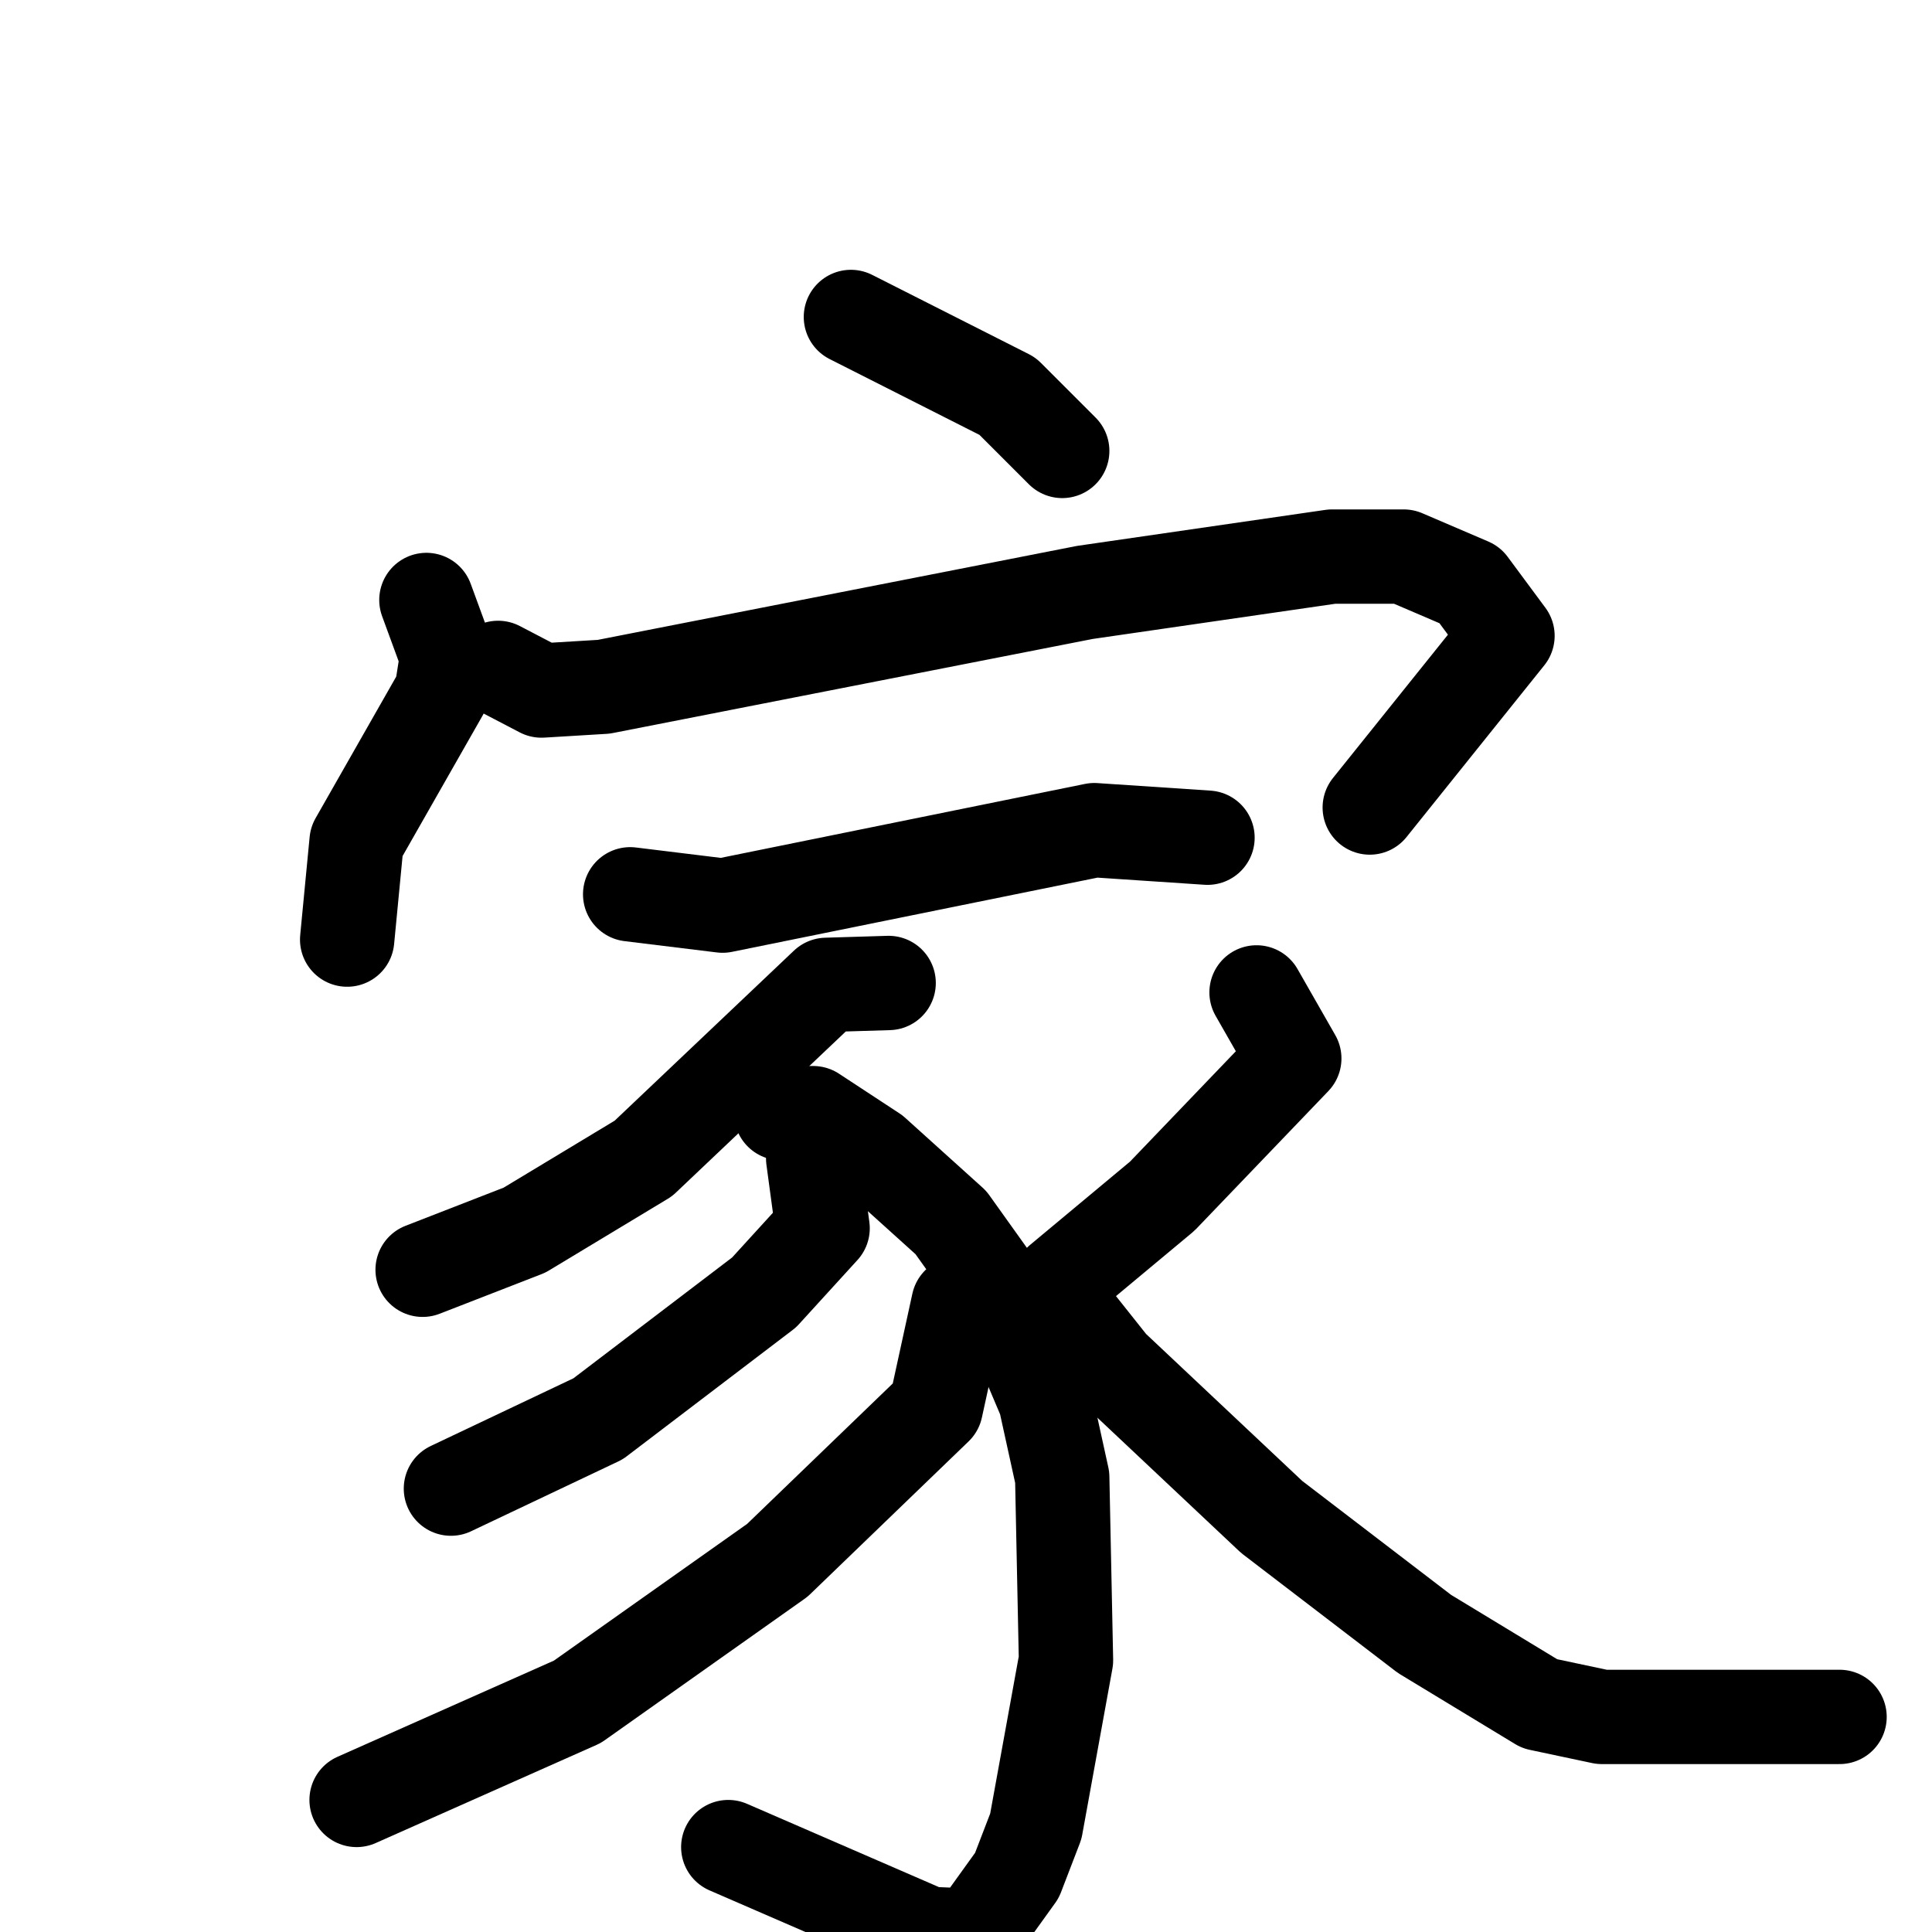 <svg xmlns="http://www.w3.org/2000/svg" viewBox="0 0 1024 1024">
  <g style="fill:none;stroke:#000000;stroke-width:50;stroke-linecap:round;stroke-linejoin:round;" transform="scale(1, 1) translate(0, 0)">
    <path d="M 451.0,168.0 L 534.0,210.0 L 563.0,239.0"/>
    <path d="M 226.0,318.0 L 237.0,348.0 L 234.0,367.0 L 189.0,446.0 L 184.0,498.0"/>
    <path d="M 264.0,354.0 L 287.0,366.0 L 320.0,364.0 L 575.0,314.0 L 706.0,295.0 L 744.0,295.0 L 779.0,310.0 L 799.0,337.0 L 726.0,428.0"/>
    <path d="M 334.0,474.0 L 383.0,480.0 L 580.0,440.0 L 640.0,444.0"/>
    <path d="M 471.0,521.0 L 438.0,522.0 L 341.0,614.0 L 278.0,652.0 L 224.0,673.0"/>
    <path d="M 414.0,590.0 L 431.0,590.0 L 463.0,611.0 L 504.0,648.0 L 529.0,683.0 L 554.0,742.0 L 563.0,783.0 L 565.0,880.0 L 549.0,968.0 L 539.0,994.0 L 516.0,1026.0 L 492.0,1025.0 L 386.0,979.0"/>
    <path d="M 431.0,614.0 L 436.0,651.0 L 405.0,685.0 L 317.0,752.0 L 239.0,789.0"/>
    <path d="M 508.0,691.0 L 496.0,746.0 L 412.0,827.0 L 306.0,902.0 L 189.0,954.0"/>
    <path d="M 666.0,526.0 L 686.0,561.0 L 616.0,634.0 L 562.0,679.0"/>
    <path d="M 558.0,685.0 L 589.0,724.0 L 674.0,804.0 L 755.0,866.0 L 816.0,903.0 L 849.0,910.0 L 975.0,910.0"/>
  </g>
</svg>

